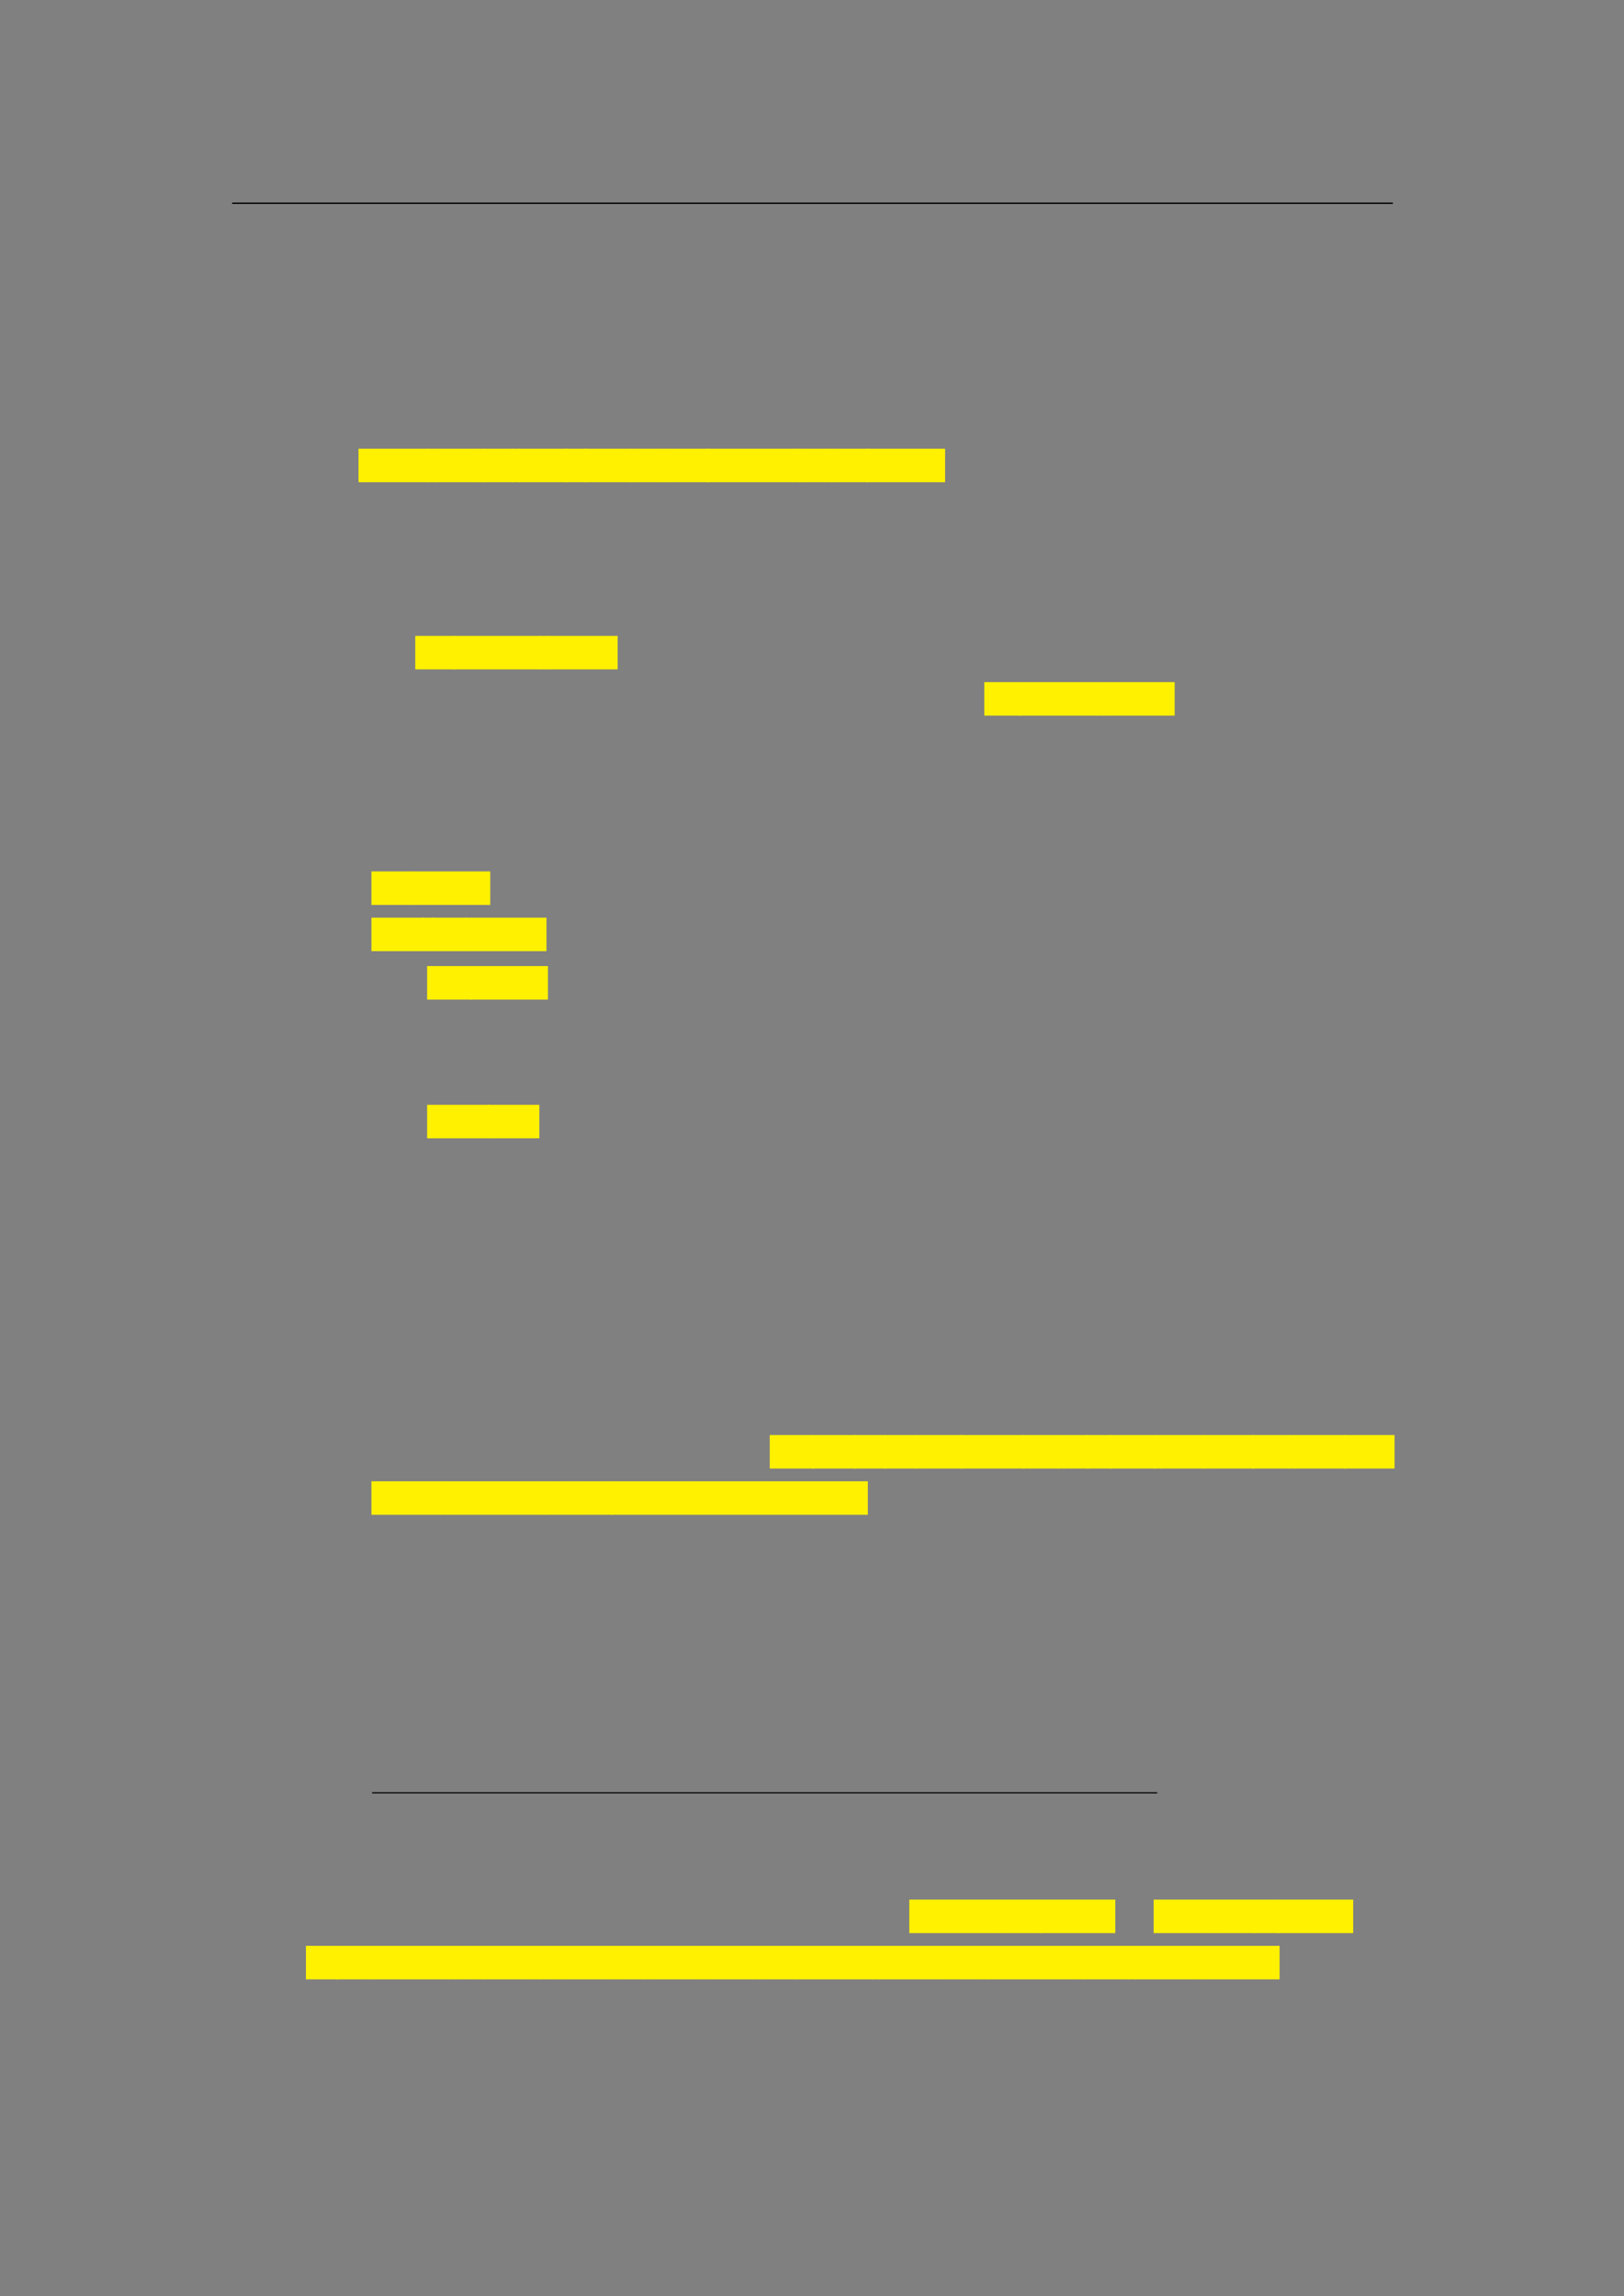 <svg xmlns="http://www.w3.org/2000/svg" xmlns:xlink="http://www.w3.org/1999/xlink" id="body_19" preserveAspectRatio="xMinYMin meet" viewBox="0 0 793 1121"><rect x="0" y="0" width="793" height="1121" fill="#808080" stroke="none"/><defs><clipPath id="1"><path id="" clip-rule="evenodd" transform="matrix(1 0 0 1 0 0)" d="M0 841L0 -0.89L0 -0.89L595.276 -0.89L595.276 -0.89L595.276 841L595.276 841L0 841z" /></clipPath></defs><g transform="matrix(1.333 0 0 1.333 0 0)"><g clip-path="url(#1)"><path id="28" transform="matrix(1 0 0 -1 0 841)" d="M85.039 766.564L510.236 766.564" stroke="#000000" stroke-width="0.498" fill="none" /><path id="172" transform="matrix(1 0 0 -1 0 841)" d="M131.331 664.368L157.29 664.368L157.29 676.641L131.331 676.641z" stroke="none" fill="#FFF100" fill-rule="nonzero" /><path id="179" transform="matrix(1 0 0 -1 0 841)" d="M156.914 664.368L159.634 664.368L159.634 676.641L156.914 676.641z" stroke="none" fill="#FFF100" fill-rule="nonzero" /><path id="180" transform="matrix(1 0 0 -1 0 841)" d="M159.385 664.368L175.025 664.368L175.025 676.641L159.385 676.641z" stroke="none" fill="#FFF100" fill-rule="nonzero" /><path id="184" transform="matrix(1 0 0 -1 0 841)" d="M174.7 664.368L177.42 664.368L177.42 676.641L174.7 676.641z" stroke="none" fill="#FFF100" fill-rule="nonzero" /><path id="185" transform="matrix(1 0 0 -1 0 841)" d="M177.171 664.368L187.967 664.368L187.967 676.641L177.171 676.641z" stroke="none" fill="#FFF100" fill-rule="nonzero" /><path id="188" transform="matrix(1 0 0 -1 0 841)" d="M187.667 664.368L190.387 664.368L190.387 676.641L187.667 676.641z" stroke="none" fill="#FFF100" fill-rule="nonzero" /><path id="189" transform="matrix(1 0 0 -1 0 841)" d="M190.138 664.368L207.599 664.368L207.599 676.641L190.138 676.641z" stroke="none" fill="#FFF100" fill-rule="nonzero" /><path id="194" transform="matrix(1 0 0 -1 0 841)" d="M207.017 664.368L214.791 664.368L214.791 676.641L207.017 676.641z" stroke="none" fill="#FFF100" fill-rule="nonzero" /><path id="197" transform="matrix(1 0 0 -1 0 841)" d="M214.256 664.368L231.118 664.368L231.118 676.641L214.256 676.641z" stroke="none" fill="#FFF100" fill-rule="nonzero" /><path id="201" transform="matrix(1 0 0 -1 0 841)" d="M230.787 664.368L233.507 664.368L233.507 676.641L230.787 676.641z" stroke="none" fill="#FFF100" fill-rule="nonzero" /><path id="202" transform="matrix(1 0 0 -1 0 841)" d="M233.258 664.368L242.843 664.368L242.843 676.641L233.258 676.641z" stroke="none" fill="#FFF100" fill-rule="nonzero" /><path id="205" transform="matrix(1 0 0 -1 0 841)" d="M242.549 664.368L245.269 664.368L245.269 676.641L242.549 676.641z" stroke="none" fill="#FFF100" fill-rule="nonzero" /><path id="206" transform="matrix(1 0 0 -1 0 841)" d="M245.02 664.368L259.46 664.368L259.46 676.641L245.02 676.641z" stroke="none" fill="#FFF100" fill-rule="nonzero" /><path id="210" transform="matrix(1 0 0 -1 0 841)" d="M258.892 664.368L290.895 664.368L290.895 676.641L258.892 676.641z" stroke="none" fill="#FFF100" fill-rule="nonzero" /><path id="217" transform="matrix(1 0 0 -1 0 841)" d="M290.489 664.368L293.209 664.368L293.209 676.641L290.489 676.641z" stroke="none" fill="#FFF100" fill-rule="nonzero" /><path id="218" transform="matrix(1 0 0 -1 0 841)" d="M292.96 664.368L302.545 664.368L302.545 676.641L292.96 676.641z" stroke="none" fill="#FFF100" fill-rule="nonzero" /><path id="221" transform="matrix(1 0 0 -1 0 841)" d="M302.251 664.368L304.971 664.368L304.971 676.641L302.251 676.641z" stroke="none" fill="#FFF100" fill-rule="nonzero" /><path id="222" transform="matrix(1 0 0 -1 0 841)" d="M304.722 664.368L317.951 664.368L317.951 676.641L304.722 676.641z" stroke="none" fill="#FFF100" fill-rule="nonzero" /><path id="226" transform="matrix(1 0 0 -1 0 841)" d="M317.389 664.368L346.207 664.368L346.207 676.641L317.389 676.641z" stroke="none" fill="#FFF100" fill-rule="nonzero" /><path id="390" transform="matrix(1 0 0 -1 0 841)" d="M152.121 595.825L166.561 595.825L166.561 608.098L152.121 608.098z" stroke="none" fill="#FFF100" fill-rule="nonzero" /><path id="394" transform="matrix(1 0 0 -1 0 841)" d="M166.063 595.825L198.066 595.825L198.066 608.098L166.063 608.098z" stroke="none" fill="#FFF100" fill-rule="nonzero" /><path id="401" transform="matrix(1 0 0 -1 0 841)" d="M197.817 595.825L200.544 595.825L200.544 608.098L197.817 608.098z" stroke="none" fill="#FFF100" fill-rule="nonzero" /><path id="402" transform="matrix(1 0 0 -1 0 841)" d="M200.295 595.825L226.254 595.825L226.254 608.098L200.295 608.098z" stroke="none" fill="#FFF100" fill-rule="nonzero" /><path id="466" transform="matrix(1 0 0 -1 0 841)" d="M360.569 578.889L373.798 578.889L373.798 591.162L360.569 591.162z" stroke="none" fill="#FFF100" fill-rule="nonzero" /><path id="470" transform="matrix(1 0 0 -1 0 841)" d="M373.3 578.889L402.118 578.889L402.118 591.162L373.3 591.162z" stroke="none" fill="#FFF100" fill-rule="nonzero" /><path id="477" transform="matrix(1 0 0 -1 0 841)" d="M401.869 578.889L404.596 578.889L404.596 591.162L401.869 591.162z" stroke="none" fill="#FFF100" fill-rule="nonzero" /><path id="478" transform="matrix(1 0 0 -1 0 841)" d="M404.347 578.889L430.306 578.889L430.306 591.162L404.347 591.162z" stroke="none" fill="#FFF100" fill-rule="nonzero" /><path id="706" transform="matrix(1 0 0 -1 0 841)" d="M136.063 509.549L150.503 509.549L150.503 521.822L136.063 521.822z" stroke="none" fill="#FFF100" fill-rule="nonzero" /><path id="710" transform="matrix(1 0 0 -1 0 841)" d="M150.005 509.549L179.586 509.549L179.586 521.822L150.005 521.822z" stroke="none" fill="#FFF100" fill-rule="nonzero" /><path id="719" transform="matrix(1 0 0 -1 0 841)" d="M136.063 492.613L155.347 492.613L155.347 504.886L136.063 504.886z" stroke="none" fill="#FFF100" fill-rule="nonzero" /><path id="723" transform="matrix(1 0 0 -1 0 841)" d="M154.849 492.613L158.98 492.613L158.98 504.886L154.849 504.886z" stroke="none" fill="#FFF100" fill-rule="nonzero" /><path id="725" transform="matrix(1 0 0 -1 0 841)" d="M158.481 492.613L171.099 492.613L171.099 504.886L158.481 504.886z" stroke="none" fill="#FFF100" fill-rule="nonzero" /><path id="729" transform="matrix(1 0 0 -1 0 841)" d="M170.601 492.613L200.182 492.613L200.182 504.886L170.601 504.886z" stroke="none" fill="#FFF100" fill-rule="nonzero" /><path id="738" transform="matrix(1 0 0 -1 0 841)" d="M156.463 474.88L172.725 474.88L172.725 487.153L156.463 487.153z" stroke="none" fill="#FFF100" fill-rule="nonzero" /><path id="742" transform="matrix(1 0 0 -1 0 841)" d="M172.337 474.88L200.718 474.88L200.718 487.153L172.337 487.153z" stroke="none" fill="#FFF100" fill-rule="nonzero" /><path id="917" transform="matrix(1 0 0 -1 0 841)" d="M156.463 424.07L179.39 424.07L179.39 436.343L156.463 436.343z" stroke="none" fill="#FFF100" fill-rule="nonzero" /><path id="923" transform="matrix(1 0 0 -1 0 841)" d="M178.892 424.07L197.564 424.07L197.564 436.343L178.892 436.343z" stroke="none" fill="#FFF100" fill-rule="nonzero" /><path id="1387" transform="matrix(1 0 0 -1 0 841)" d="M281.967 303.125L298.218 303.125L298.218 315.398L281.967 315.398z" stroke="none" fill="#FFF100" fill-rule="nonzero" /><path id="1391" transform="matrix(1 0 0 -1 0 841)" d="M297.405 303.125L313.656 303.125L313.656 315.398L297.405 315.398z" stroke="none" fill="#FFF100" fill-rule="nonzero" /><path id="1395" transform="matrix(1 0 0 -1 0 841)" d="M312.843 303.125L324.588 303.125L324.588 315.398L312.843 315.398z" stroke="none" fill="#FFF100" fill-rule="nonzero" /><path id="1399" transform="matrix(1 0 0 -1 0 841)" d="M323.859 303.125L335.877 303.125L335.877 315.398L323.859 315.398z" stroke="none" fill="#FFF100" fill-rule="nonzero" /><path id="1403" transform="matrix(1 0 0 -1 0 841)" d="M335.398 303.125L338.041 303.125L338.041 315.398L335.398 315.398z" stroke="none" fill="#FFF100" fill-rule="nonzero" /><path id="1404" transform="matrix(1 0 0 -1 0 841)" d="M337.792 303.125L352.668 303.125L352.668 315.398L337.792 315.398z" stroke="none" fill="#FFF100" fill-rule="nonzero" /><path id="1408" transform="matrix(1 0 0 -1 0 841)" d="M351.879 303.125L375.406 303.125L375.406 315.398L351.879 315.398z" stroke="none" fill="#FFF100" fill-rule="nonzero" /><path id="1414" transform="matrix(1 0 0 -1 0 841)" d="M374.696 303.125L377.339 303.125L377.339 315.398L374.696 315.398z" stroke="none" fill="#FFF100" fill-rule="nonzero" /><path id="1415" transform="matrix(1 0 0 -1 0 841)" d="M377.091 303.125L387.887 303.125L387.887 315.398L377.091 315.398z" stroke="none" fill="#FFF100" fill-rule="nonzero" /><path id="1418" transform="matrix(1 0 0 -1 0 841)" d="M387.432 303.125L390.075 303.125L390.075 315.398L387.432 315.398z" stroke="none" fill="#FFF100" fill-rule="nonzero" /><path id="1419" transform="matrix(1 0 0 -1 0 841)" d="M389.826 303.125L398.811 303.125L398.811 315.398L389.826 315.398z" stroke="none" fill="#FFF100" fill-rule="nonzero" /><path id="1422" transform="matrix(1 0 0 -1 0 841)" d="M398.143 303.125L407.128 303.125L407.128 315.398L398.143 315.398z" stroke="none" fill="#FFF100" fill-rule="nonzero" /><path id="1425" transform="matrix(1 0 0 -1 0 841)" d="M406.461 303.125L423.312 303.125L423.312 315.398L406.461 315.398z" stroke="none" fill="#FFF100" fill-rule="nonzero" /><path id="1430" transform="matrix(1 0 0 -1 0 841)" d="M422.735 303.125L425.378 303.125L425.378 315.398L422.735 315.398z" stroke="none" fill="#FFF100" fill-rule="nonzero" /><path id="1431" transform="matrix(1 0 0 -1 0 841)" d="M425.129 303.125L441.38 303.125L441.38 315.398L425.129 315.398z" stroke="none" fill="#FFF100" fill-rule="nonzero" /><path id="1435" transform="matrix(1 0 0 -1 0 841)" d="M440.816 303.125L443.459 303.125L443.459 315.398L440.816 315.398z" stroke="none" fill="#FFF100" fill-rule="nonzero" /><path id="1436" transform="matrix(1 0 0 -1 0 841)" d="M443.21 303.125L459.471 303.125L459.471 315.398L443.21 315.398z" stroke="none" fill="#FFF100" fill-rule="nonzero" /><path id="1440" transform="matrix(1 0 0 -1 0 841)" d="M458.658 303.125L472.487 303.125L472.487 315.398L458.658 315.398z" stroke="none" fill="#FFF100" fill-rule="nonzero" /><path id="1444" transform="matrix(1 0 0 -1 0 841)" d="M471.971 303.125L474.614 303.125L474.614 315.398L471.971 315.398z" stroke="none" fill="#FFF100" fill-rule="nonzero" /><path id="1445" transform="matrix(1 0 0 -1 0 841)" d="M474.366 303.125L493.038 303.125L493.038 315.398L474.366 315.398z" stroke="none" fill="#FFF100" fill-rule="nonzero" /><path id="1449" transform="matrix(1 0 0 -1 0 841)" d="M492.176 303.125L510.848 303.125L510.848 315.398L492.176 315.398z" stroke="none" fill="#FFF100" fill-rule="nonzero" /><path id="1454" transform="matrix(1 0 0 -1 0 841)" d="M136.063 286.189L145.648 286.189L145.648 298.462L136.063 298.462z" stroke="none" fill="#FFF100" fill-rule="nonzero" /><path id="1457" transform="matrix(1 0 0 -1 0 841)" d="M145.399 286.189L148.126 286.189L148.126 298.462L145.399 298.462z" stroke="none" fill="#FFF100" fill-rule="nonzero" /><path id="1458" transform="matrix(1 0 0 -1 0 841)" d="M147.878 286.189L161.707 286.189L161.707 298.462L147.878 298.462z" stroke="none" fill="#FFF100" fill-rule="nonzero" /><path id="1462" transform="matrix(1 0 0 -1 0 841)" d="M161.457 286.189L164.184 286.189L164.184 298.462L161.457 298.462z" stroke="none" fill="#FFF100" fill-rule="nonzero" /><path id="1463" transform="matrix(1 0 0 -1 0 841)" d="M163.936 286.189L197.161 286.189L197.161 298.462L163.936 298.462z" stroke="none" fill="#FFF100" fill-rule="nonzero" /><path id="1470" transform="matrix(1 0 0 -1 0 841)" d="M196.912 286.189L199.639 286.189L199.639 298.462L196.912 298.462z" stroke="none" fill="#FFF100" fill-rule="nonzero" /><path id="1471" transform="matrix(1 0 0 -1 0 841)" d="M199.39 286.189L208.975 286.189L208.975 298.462L199.39 298.462z" stroke="none" fill="#FFF100" fill-rule="nonzero" /><path id="1474" transform="matrix(1 0 0 -1 0 841)" d="M208.726 286.189L211.453 286.189L211.453 298.462L208.726 298.462z" stroke="none" fill="#FFF100" fill-rule="nonzero" /><path id="1475" transform="matrix(1 0 0 -1 0 841)" d="M211.204 286.189L224.433 286.189L224.433 298.462L211.204 298.462z" stroke="none" fill="#FFF100" fill-rule="nonzero" /><path id="1479" transform="matrix(1 0 0 -1 0 841)" d="M223.935 286.189L252.753 286.189L252.753 298.462L223.935 298.462z" stroke="none" fill="#FFF100" fill-rule="nonzero" /><path id="1486" transform="matrix(1 0 0 -1 0 841)" d="M252.504 286.189L255.231 286.189L255.231 298.462L252.504 298.462z" stroke="none" fill="#FFF100" fill-rule="nonzero" /><path id="1487" transform="matrix(1 0 0 -1 0 841)" d="M254.982 286.189L280.941 286.189L280.941 298.462L254.982 298.462z" stroke="none" fill="#FFF100" fill-rule="nonzero" /><path id="1494" transform="matrix(1 0 0 -1 0 841)" d="M280.692 286.189L283.419 286.189L283.419 298.462L280.692 298.462z" stroke="none" fill="#FFF100" fill-rule="nonzero" /><path id="1495" transform="matrix(1 0 0 -1 0 841)" d="M283.171 286.189L317.901 286.189L317.901 298.462L283.171 298.462z" stroke="none" fill="#FFF100" fill-rule="nonzero" /><path id="1814" transform="matrix(1 0 0 -1 0 841)" d="M136.312 184.363L423.916 184.363" stroke="#000000" stroke-width="0.436" fill="none" /><path id="1967" transform="matrix(1 0 0 -1 0 841)" d="M333.09 132.964L366.097 132.964L366.097 145.237L333.09 145.237z" stroke="none" fill="#FFF100" fill-rule="nonzero" /><path id="1976" transform="matrix(1 0 0 -1 0 841)" d="M365.847 132.964L368.574 132.964L368.574 145.237L365.847 145.237z" stroke="none" fill="#FFF100" fill-rule="nonzero" /><path id="1977" transform="matrix(1 0 0 -1 0 841)" d="M368.326 132.964L381.348 132.964L381.348 145.237L368.326 145.237z" stroke="none" fill="#FFF100" fill-rule="nonzero" /><path id="1981" transform="matrix(1 0 0 -1 0 841)" d="M380.849 132.964L408.554 132.964L408.554 145.237L380.849 145.237z" stroke="none" fill="#FFF100" fill-rule="nonzero" /><path id="1990" transform="matrix(1 0 0 -1 0 841)" d="M422.598 132.964L444.751 132.964L444.751 145.237L422.598 145.237z" stroke="none" fill="#FFF100" fill-rule="nonzero" /><path id="1995" transform="matrix(1 0 0 -1 0 841)" d="M444.501 132.964L447.228 132.964L447.228 145.237L444.501 145.237z" stroke="none" fill="#FFF100" fill-rule="nonzero" /><path id="1996" transform="matrix(1 0 0 -1 0 841)" d="M446.98 132.964L459.598 132.964L459.598 145.237L446.98 145.237z" stroke="none" fill="#FFF100" fill-rule="nonzero" /><path id="2000" transform="matrix(1 0 0 -1 0 841)" d="M459.099 132.964L468.488 132.964L468.488 145.237L459.099 145.237z" stroke="none" fill="#FFF100" fill-rule="nonzero" /><path id="2003" transform="matrix(1 0 0 -1 0 841)" d="M467.99 132.964L495.695 132.964L495.695 145.237L467.99 145.237z" stroke="none" fill="#FFF100" fill-rule="nonzero" /><path id="2012" transform="matrix(1 0 0 -1 0 841)" d="M112.063 116.027L123.808 116.027L123.808 128.3L112.063 128.3z" stroke="none" fill="#FFF100" fill-rule="nonzero" /><path id="2015" transform="matrix(1 0 0 -1 0 841)" d="M123.31 116.027L134.717 116.027L134.717 128.3L123.31 128.3z" stroke="none" fill="#FFF100" fill-rule="nonzero" /><path id="2019" transform="matrix(1 0 0 -1 0 841)" d="M134.468 116.027L137.195 116.027L137.195 128.3L134.468 128.3z" stroke="none" fill="#FFF100" fill-rule="nonzero" /><path id="2020" transform="matrix(1 0 0 -1 0 841)" d="M136.946 116.027L164.727 116.027L164.727 128.3L136.946 128.3z" stroke="none" fill="#FFF100" fill-rule="nonzero" /><path id="2027" transform="matrix(1 0 0 -1 0 841)" d="M164.479 116.027L167.206 116.027L167.206 128.3L164.479 128.3z" stroke="none" fill="#FFF100" fill-rule="nonzero" /><path id="2028" transform="matrix(1 0 0 -1 0 841)" d="M166.957 116.027L174.731 116.027L174.731 128.3L166.957 128.3z" stroke="none" fill="#FFF100" fill-rule="nonzero" /><path id="2031" transform="matrix(1 0 0 -1 0 841)" d="M174.482 116.027L177.209 116.027L177.209 128.3L174.482 128.3z" stroke="none" fill="#FFF100" fill-rule="nonzero" /><path id="2032" transform="matrix(1 0 0 -1 0 841)" d="M176.96 116.027L195.643 116.027L195.643 128.3L176.96 128.3z" stroke="none" fill="#FFF100" fill-rule="nonzero" /><path id="2037" transform="matrix(1 0 0 -1 0 841)" d="M195.395 116.027L198.122 116.027L198.122 128.3L195.395 128.3z" stroke="none" fill="#FFF100" fill-rule="nonzero" /><path id="2038" transform="matrix(1 0 0 -1 0 841)" d="M197.873 116.027L203.215 116.027L203.215 128.3L197.873 128.3z" stroke="none" fill="#FFF100" fill-rule="nonzero" /><path id="2040" transform="matrix(1 0 0 -1 0 841)" d="M202.965 116.027L205.692 116.027L205.692 128.3L202.965 128.3z" stroke="none" fill="#FFF100" fill-rule="nonzero" /><path id="2041" transform="matrix(1 0 0 -1 0 841)" d="M205.444 116.027L224.127 116.027L224.127 128.3L205.444 128.3z" stroke="none" fill="#FFF100" fill-rule="nonzero" /><path id="2045" transform="matrix(1 0 0 -1 0 841)" d="M223.878 116.027L226.605 116.027L226.605 128.3L223.878 128.3z" stroke="none" fill="#FFF100" fill-rule="nonzero" /><path id="2046" transform="matrix(1 0 0 -1 0 841)" d="M226.356 116.027L235.941 116.027L235.941 128.3L226.356 128.3z" stroke="none" fill="#FFF100" fill-rule="nonzero" /><path id="2049" transform="matrix(1 0 0 -1 0 841)" d="M235.692 116.027L238.419 116.027L238.419 128.3L235.692 128.3z" stroke="none" fill="#FFF100" fill-rule="nonzero" /><path id="2050" transform="matrix(1 0 0 -1 0 841)" d="M238.171 116.027L257.465 116.027L257.465 128.3L238.171 128.3z" stroke="none" fill="#FFF100" fill-rule="nonzero" /><path id="2054" transform="matrix(1 0 0 -1 0 841)" d="M257.216 116.027L259.943 116.027L259.943 128.3L257.216 128.3z" stroke="none" fill="#FFF100" fill-rule="nonzero" /><path id="2055" transform="matrix(1 0 0 -1 0 841)" d="M259.694 116.027L275.945 116.027L275.945 128.3L259.694 128.3z" stroke="none" fill="#FFF100" fill-rule="nonzero" /><path id="2059" transform="matrix(1 0 0 -1 0 841)" d="M275.696 116.027L278.423 116.027L278.423 128.3L275.696 128.3z" stroke="none" fill="#FFF100" fill-rule="nonzero" /><path id="2060" transform="matrix(1 0 0 -1 0 841)" d="M278.174 116.027L291.403 116.027L291.403 128.3L278.174 128.3z" stroke="none" fill="#FFF100" fill-rule="nonzero" /><path id="2064" transform="matrix(1 0 0 -1 0 841)" d="M290.905 116.027L319.723 116.027L319.723 128.3L290.905 128.3z" stroke="none" fill="#FFF100" fill-rule="nonzero" /><path id="2071" transform="matrix(1 0 0 -1 0 841)" d="M319.473 116.027L322.2 116.027L322.2 128.3L319.473 128.3z" stroke="none" fill="#FFF100" fill-rule="nonzero" /><path id="2072" transform="matrix(1 0 0 -1 0 841)" d="M321.952 116.027L347.911 116.027L347.911 128.3L321.952 128.3z" stroke="none" fill="#FFF100" fill-rule="nonzero" /><path id="2079" transform="matrix(1 0 0 -1 0 841)" d="M347.662 116.027L350.389 116.027L350.389 128.3L347.662 128.3z" stroke="none" fill="#FFF100" fill-rule="nonzero" /><path id="2080" transform="matrix(1 0 0 -1 0 841)" d="M350.14 116.027L359.725 116.027L359.725 128.3L350.14 128.3z" stroke="none" fill="#FFF100" fill-rule="nonzero" /><path id="2083" transform="matrix(1 0 0 -1 0 841)" d="M359.476 116.027L362.203 116.027L362.203 128.3L359.476 128.3z" stroke="none" fill="#FFF100" fill-rule="nonzero" /><path id="2084" transform="matrix(1 0 0 -1 0 841)" d="M361.955 116.027L394.962 116.027L394.962 128.3L361.955 128.3z" stroke="none" fill="#FFF100" fill-rule="nonzero" /><path id="2093" transform="matrix(1 0 0 -1 0 841)" d="M394.712 116.027L397.439 116.027L397.439 128.3L394.712 128.3z" stroke="none" fill="#FFF100" fill-rule="nonzero" /><path id="2094" transform="matrix(1 0 0 -1 0 841)" d="M397.19 116.027L413.441 116.027L413.441 128.3L397.19 128.3z" stroke="none" fill="#FFF100" fill-rule="nonzero" /><path id="2098" transform="matrix(1 0 0 -1 0 841)" d="M413.192 116.027L415.919 116.027L415.919 128.3L413.192 128.3z" stroke="none" fill="#FFF100" fill-rule="nonzero" /><path id="2099" transform="matrix(1 0 0 -1 0 841)" d="M415.67 116.027L437.823 116.027L437.823 128.3L415.67 128.3z" stroke="none" fill="#FFF100" fill-rule="nonzero" /><path id="2104" transform="matrix(1 0 0 -1 0 841)" d="M437.574 116.027L440.301 116.027L440.301 128.3L437.574 128.3z" stroke="none" fill="#FFF100" fill-rule="nonzero" /><path id="2105" transform="matrix(1 0 0 -1 0 841)" d="M440.052 116.027L468.739 116.027L468.739 128.3L440.052 128.3z" stroke="none" fill="#FFF100" fill-rule="nonzero" /></g></g></svg>